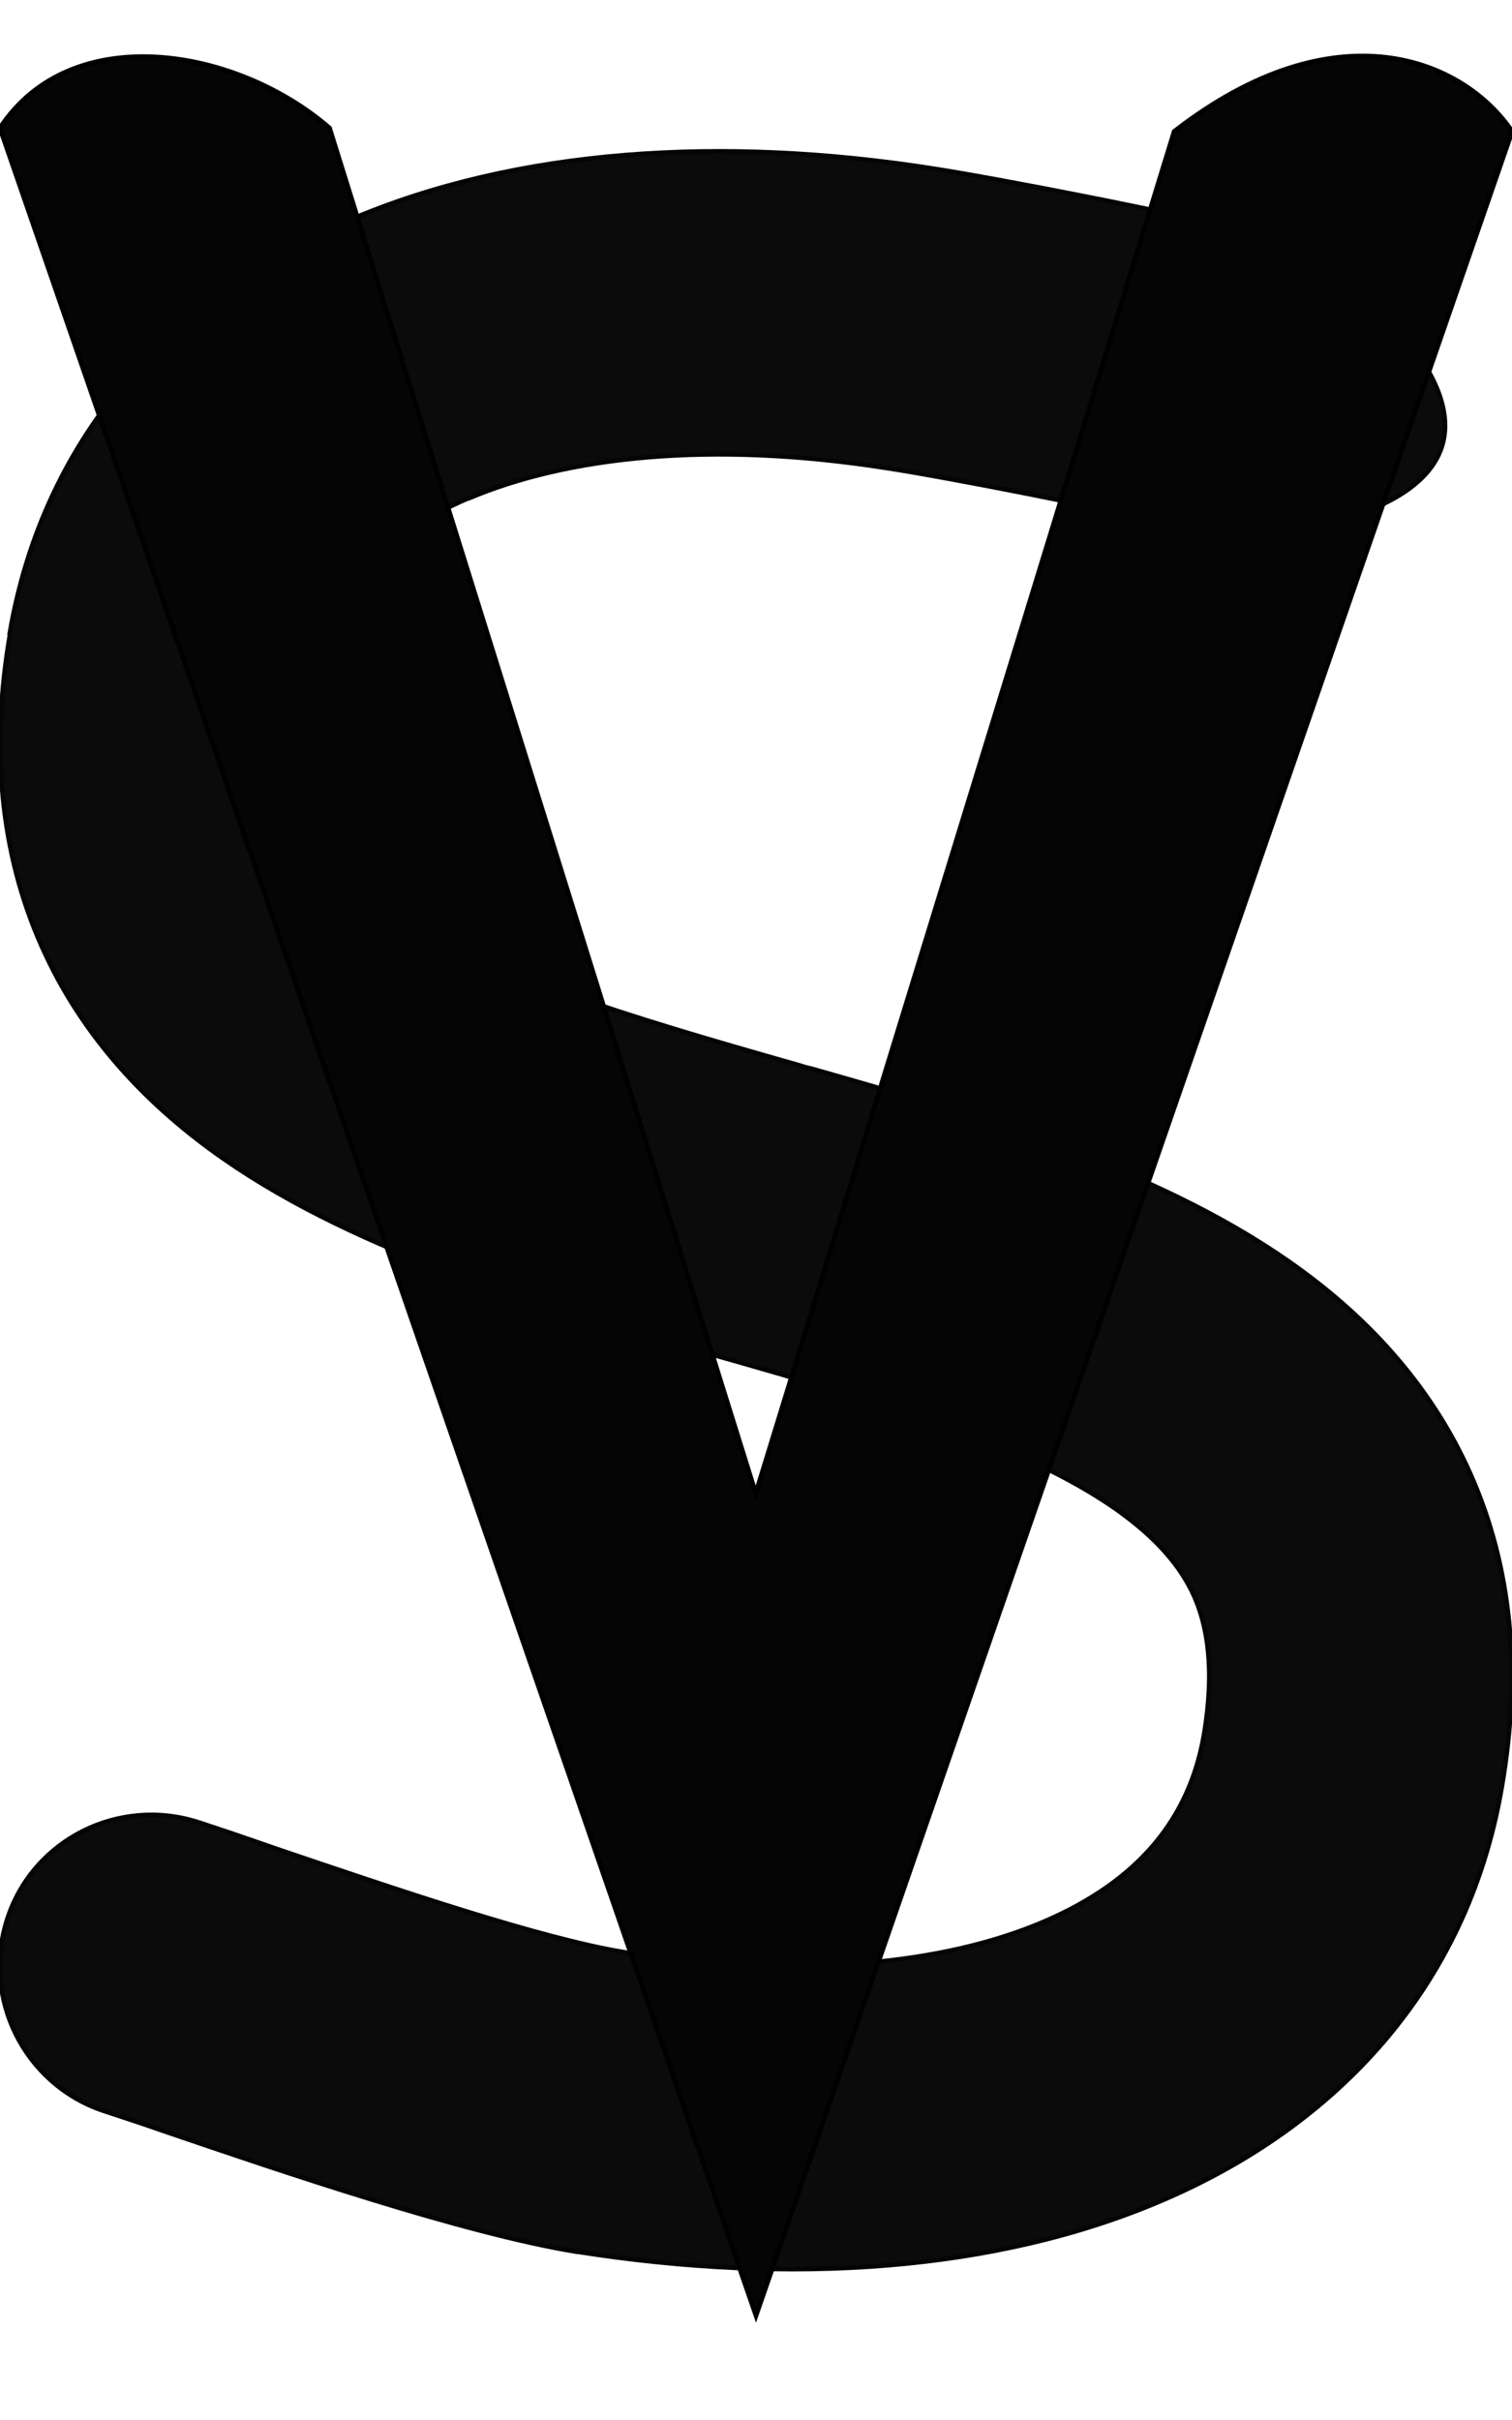 <svg id="e9pW6M7gfS11" xmlns="http://www.w3.org/2000/svg" xmlns:xlink="http://www.w3.org/1999/xlink" viewBox="0 0 320 512" shape-rendering="geometricPrecision" text-rendering="geometricPrecision">
<path d="M99.1,105.4C79,114,68.2,127.2,65.2,144.8c-2.4,14.1-.7,23.2,2,29.4c2.8,6.3,7.9,12.4,16.7,18.6c19.2,13.4,48.3,22.1,84.9,32.5c1,.3,1.9.6,2.9.8c32.7,9.3,72,20.6,100.9,40.7c15.7,10.9,29.9,25.5,38.6,45.1c8.8,19.8,10.8,42,6.6,66.3-7.3,42.5-35.3,71.7-71.8,87.3-35.4,15.2-79.1,17.9-123.7,10.9h-.2c-24-3.9-62.7-17.1-87.6-25.6-4.8-1.7-9.2-3.1-12.8-4.3-16.6-5.7-25.6-23.8-20.1-40.6s23.7-25.8,40.5-20.3C47,387.2,52.3,389,58,391c25.4,8.6,56.4,19.2,74.4,22.1c36.8,5.7,67.5,2.5,88.5-6.5c20.1-8.6,30.8-21.8,33.9-39.4c2.4-14.1.7-23.2-2-29.4-2.8-6.3-7.9-12.4-16.7-18.6-19.2-13.4-48.3-22.1-84.9-32.5-1-.3-1.9-.6-2.9-.8-32.7-9.3-72-20.6-100.9-40.7-15.7-10.9-29.9-25.5-38.6-45.1-8.786-19.769-10.794-41.931-6.62-66.186L2.1,133.9C9.4,91.4,37.4,62.2,73.9,46.6C109.3,31.4,153,28.7,197.6,35.7c13,2,52.4,9.6,66.6,13.4c17.1,4.5,45.639,27.602,41.139,44.702s-40.539,21.698-57.639,17.198c-11.2-3-48.1-10.2-60.1-12-36.9-5.8-67.5-2.5-88.6,6.5l.1-.1Z" transform="translate(0 0)" fill="#0b0b0b" stroke="#050505"/>
<path d="M0.001,27.091c15.078-22.983,50.031-17.051,69.72,0l90.224,288.933L248.522,27.822C282.87,1.157,309.813,12.701,320,27.822L160,489.865L0.001,27.091Z" transform="translate(0 0)" fill="#050505" stroke="#000" stroke-width="1.024"/></svg>
